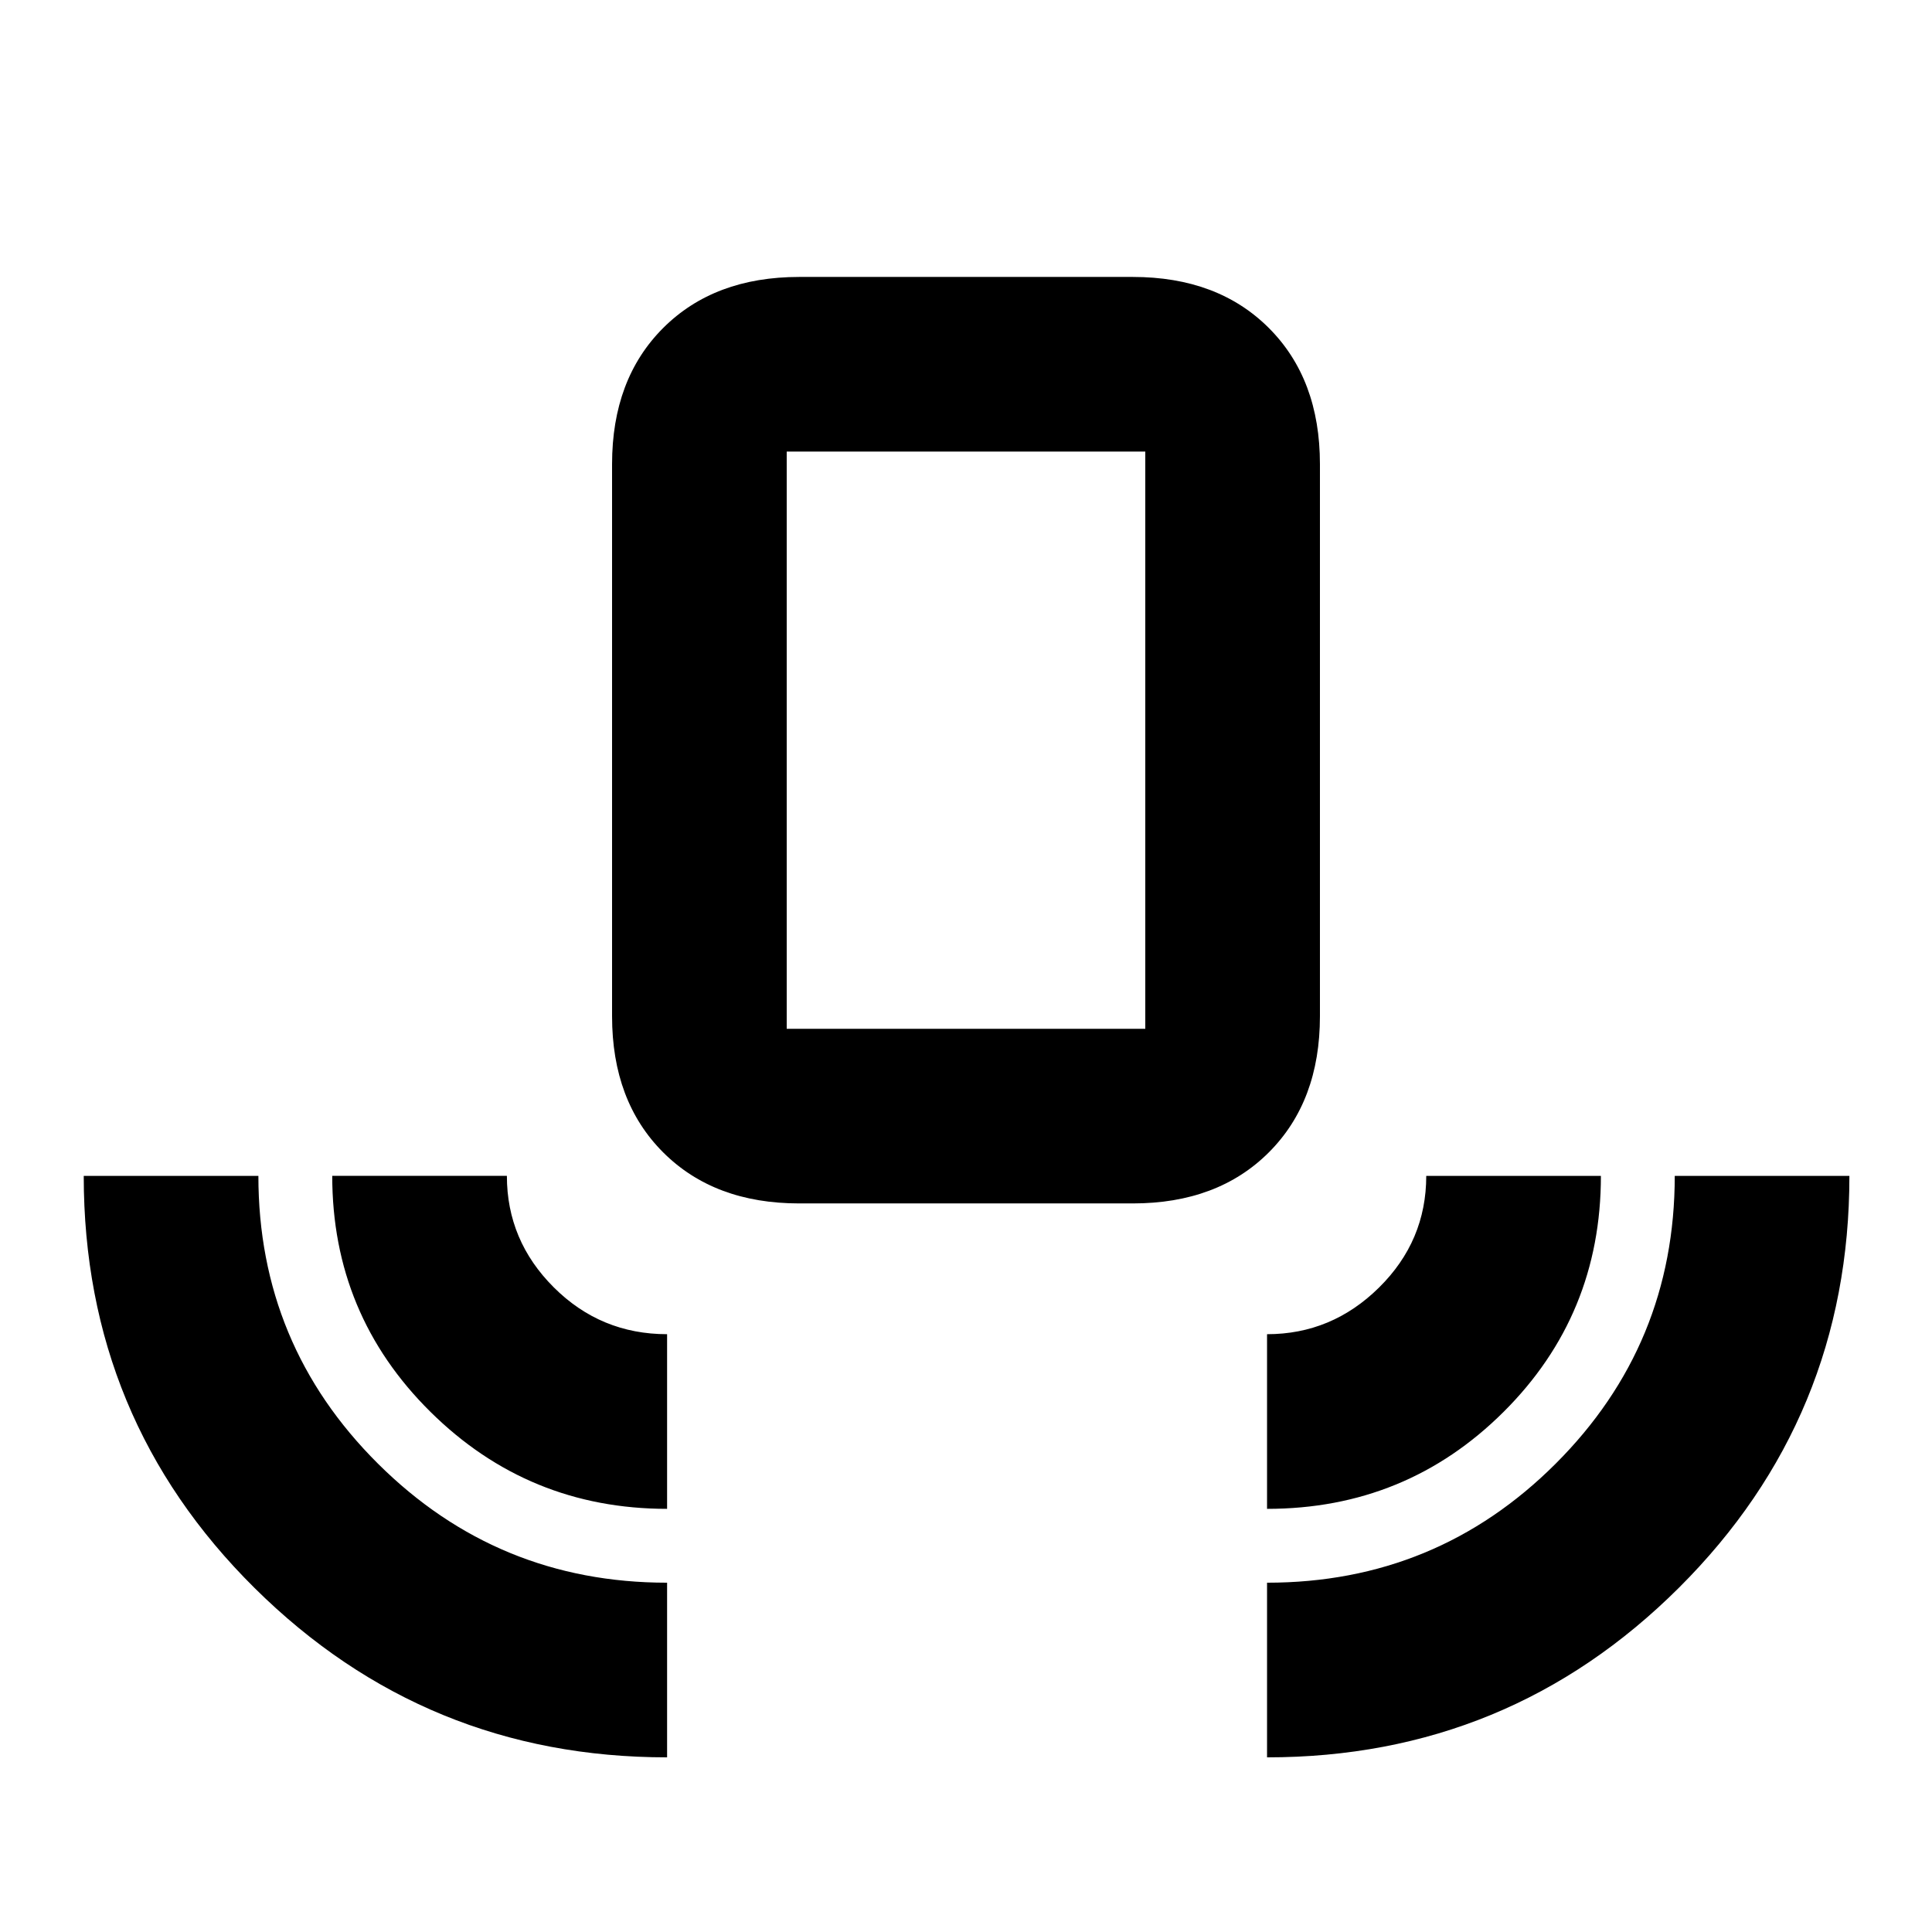 <svg xmlns="http://www.w3.org/2000/svg" height="20" viewBox="0 -960 960 960" width="20"><path d="M331.478-86.782q-120.022 0-204.946-84.114-84.924-84.114-84.924-204.821h86.783q0 83.9 59.442 143.026 59.442 59.126 143.645 59.126v86.783Zm0-123.478q-68.913 0-117.652-48.259-48.739-48.258-48.739-117.198h86.783q0 32.152 23.318 55.412 23.318 23.261 56.29 23.261v86.784Zm65.653-151.763q-42.242 0-67.622-25.379-25.379-25.38-25.379-67.622v-274.367q0-42.242 25.379-67.622 25.38-25.379 67.622-25.379h165.738q42.242 0 67.622 25.379 25.379 25.38 25.379 67.622v274.367q0 42.242-25.379 67.622-25.38 25.379-67.622 25.379H397.131Zm-6.218-86.783h178.174v-286.803H390.913v286.803ZM629.587-210.26v-86.784q32.152 0 55.63-23.166 23.478-23.165 23.478-55.507h86.784q0 69.149-48.385 117.303-48.385 48.154-117.507 48.154Zm0 123.478v-86.783q84.203 0 143.395-59.126 59.192-59.126 59.192-143.026h86.783q0 120.207-84.622 204.571-84.623 84.364-204.748 84.364ZM390.913-448.806h178.174-178.174Z"/></svg>